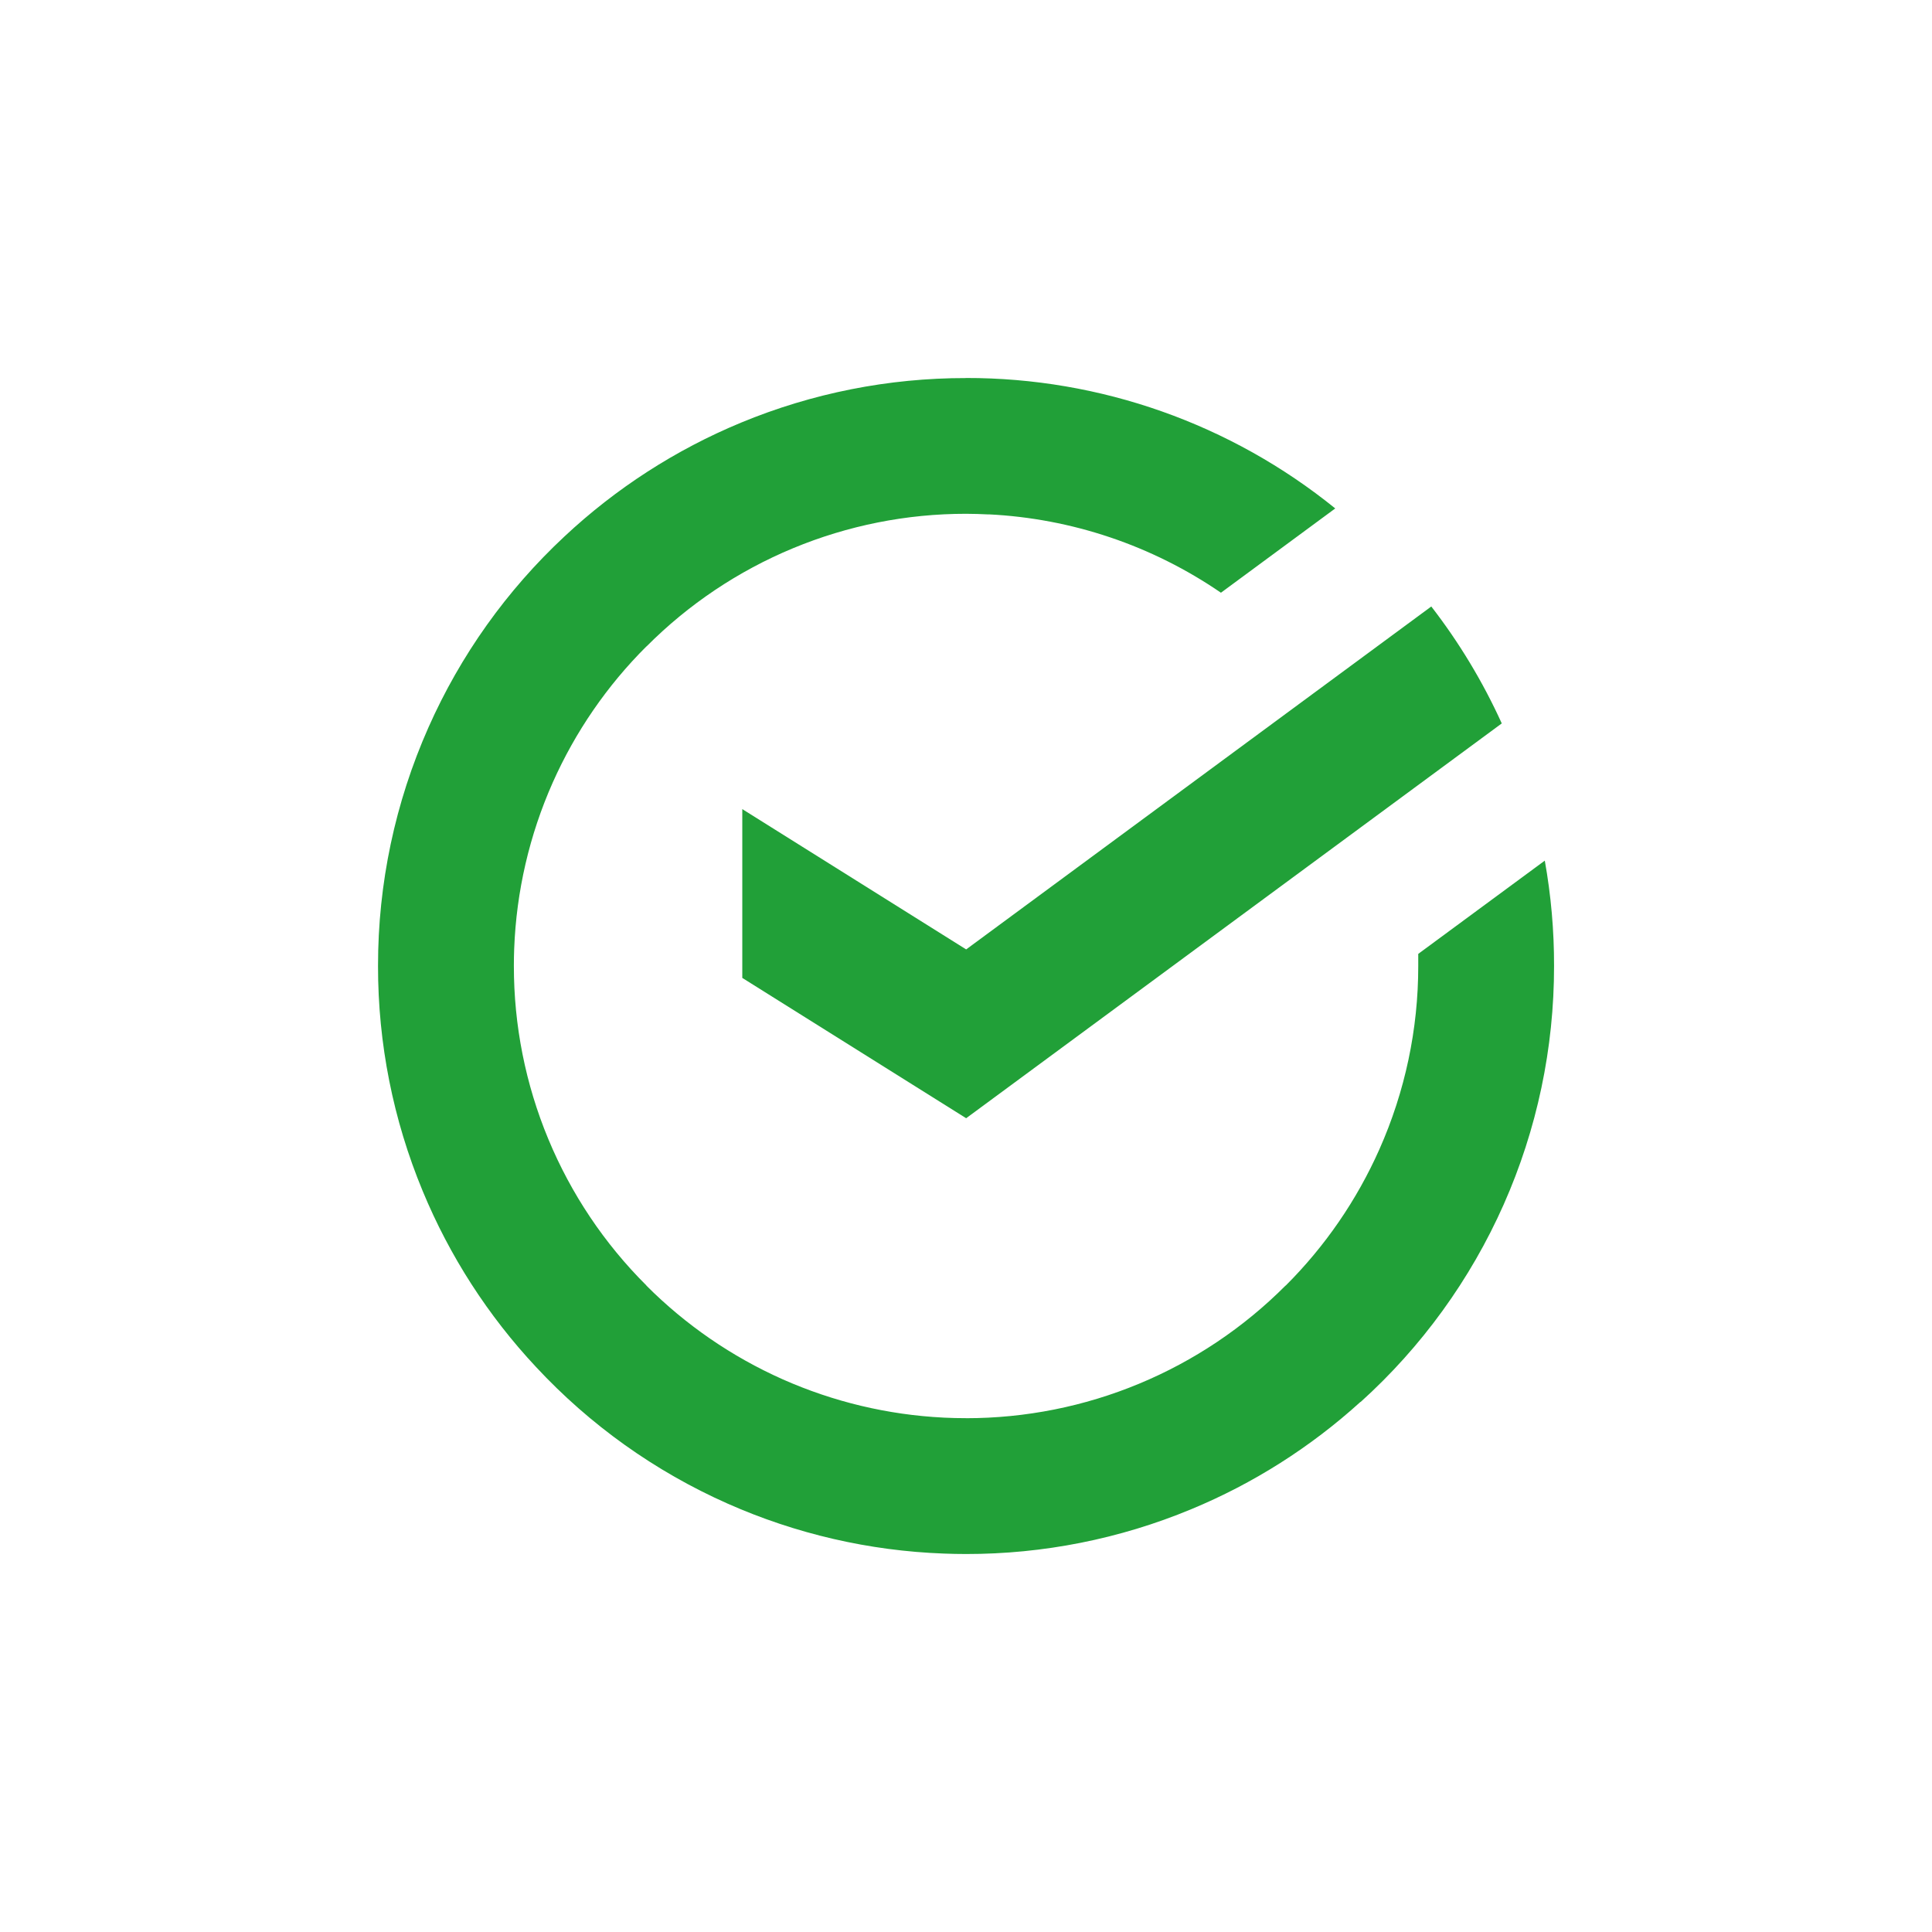 <svg width="48" height="48" viewBox="0 0 48 48" fill="none" xmlns="http://www.w3.org/2000/svg">
<rect width="48" height="48" fill="white"/>
<path d="M35.56 15.068C36.254 15.965 36.842 16.94 37.311 17.973L24.004 27.782L18.442 24.296V20.102L24.004 23.588L35.56 15.068Z" fill="#21A038"/>
<path fill-rule="evenodd" clip-rule="evenodd" d="M30.334 14.726L33.174 12.632C30.578 10.53 27.338 9.385 23.997 9.391V9.393C22.08 9.391 20.181 9.767 18.409 10.501C16.787 11.173 15.3 12.133 14.02 13.332C12.588 14.668 11.44 16.28 10.645 18.072C9.817 19.937 9.39 21.955 9.392 23.996C9.392 23.998 9.392 24.001 9.392 24.003C9.39 25.921 9.767 27.82 10.502 29.592C11.171 31.208 12.125 32.688 13.318 33.963C14.657 35.403 16.275 36.557 18.073 37.355C19.771 38.109 21.595 38.53 23.447 38.598C23.631 38.605 23.815 38.609 24 38.609C25.918 38.611 27.818 38.234 29.589 37.499C31.138 36.858 32.562 35.954 33.8 34.83L33.803 34.833C35.319 33.465 36.53 31.793 37.358 29.927C38.186 28.061 38.612 26.041 38.61 24C38.612 23.122 38.535 22.246 38.38 21.382L35.236 23.699V24C35.237 25.57 34.908 27.122 34.27 28.556C33.708 29.82 32.918 30.968 31.941 31.942L31.939 31.94C30.898 32.985 29.66 33.814 28.298 34.379C26.936 34.945 25.476 35.235 24.001 35.235V35.234C23.818 35.234 23.635 35.23 23.453 35.221L23.438 35.22L23.438 35.22C22.061 35.151 20.707 34.829 19.444 34.268C18.181 33.706 17.034 32.917 16.059 31.94L16.061 31.938C15.016 30.898 14.187 29.66 13.622 28.298C13.056 26.936 12.766 25.475 12.767 24C12.767 24 12.767 24 12.767 24H12.767C12.767 23.991 12.767 23.982 12.767 23.973C12.767 23.838 12.77 23.703 12.775 23.569C12.829 22.147 13.153 20.746 13.732 19.443C14.294 18.18 15.083 17.033 16.06 16.06L16.062 16.061C17.102 15.016 18.34 14.186 19.702 13.621C21.065 13.055 22.526 12.764 24.001 12.765C24.189 12.765 24.376 12.772 24.562 12.781L24.562 12.779C26.626 12.88 28.624 13.553 30.334 14.726Z" fill="#21A038"/>
</svg>

